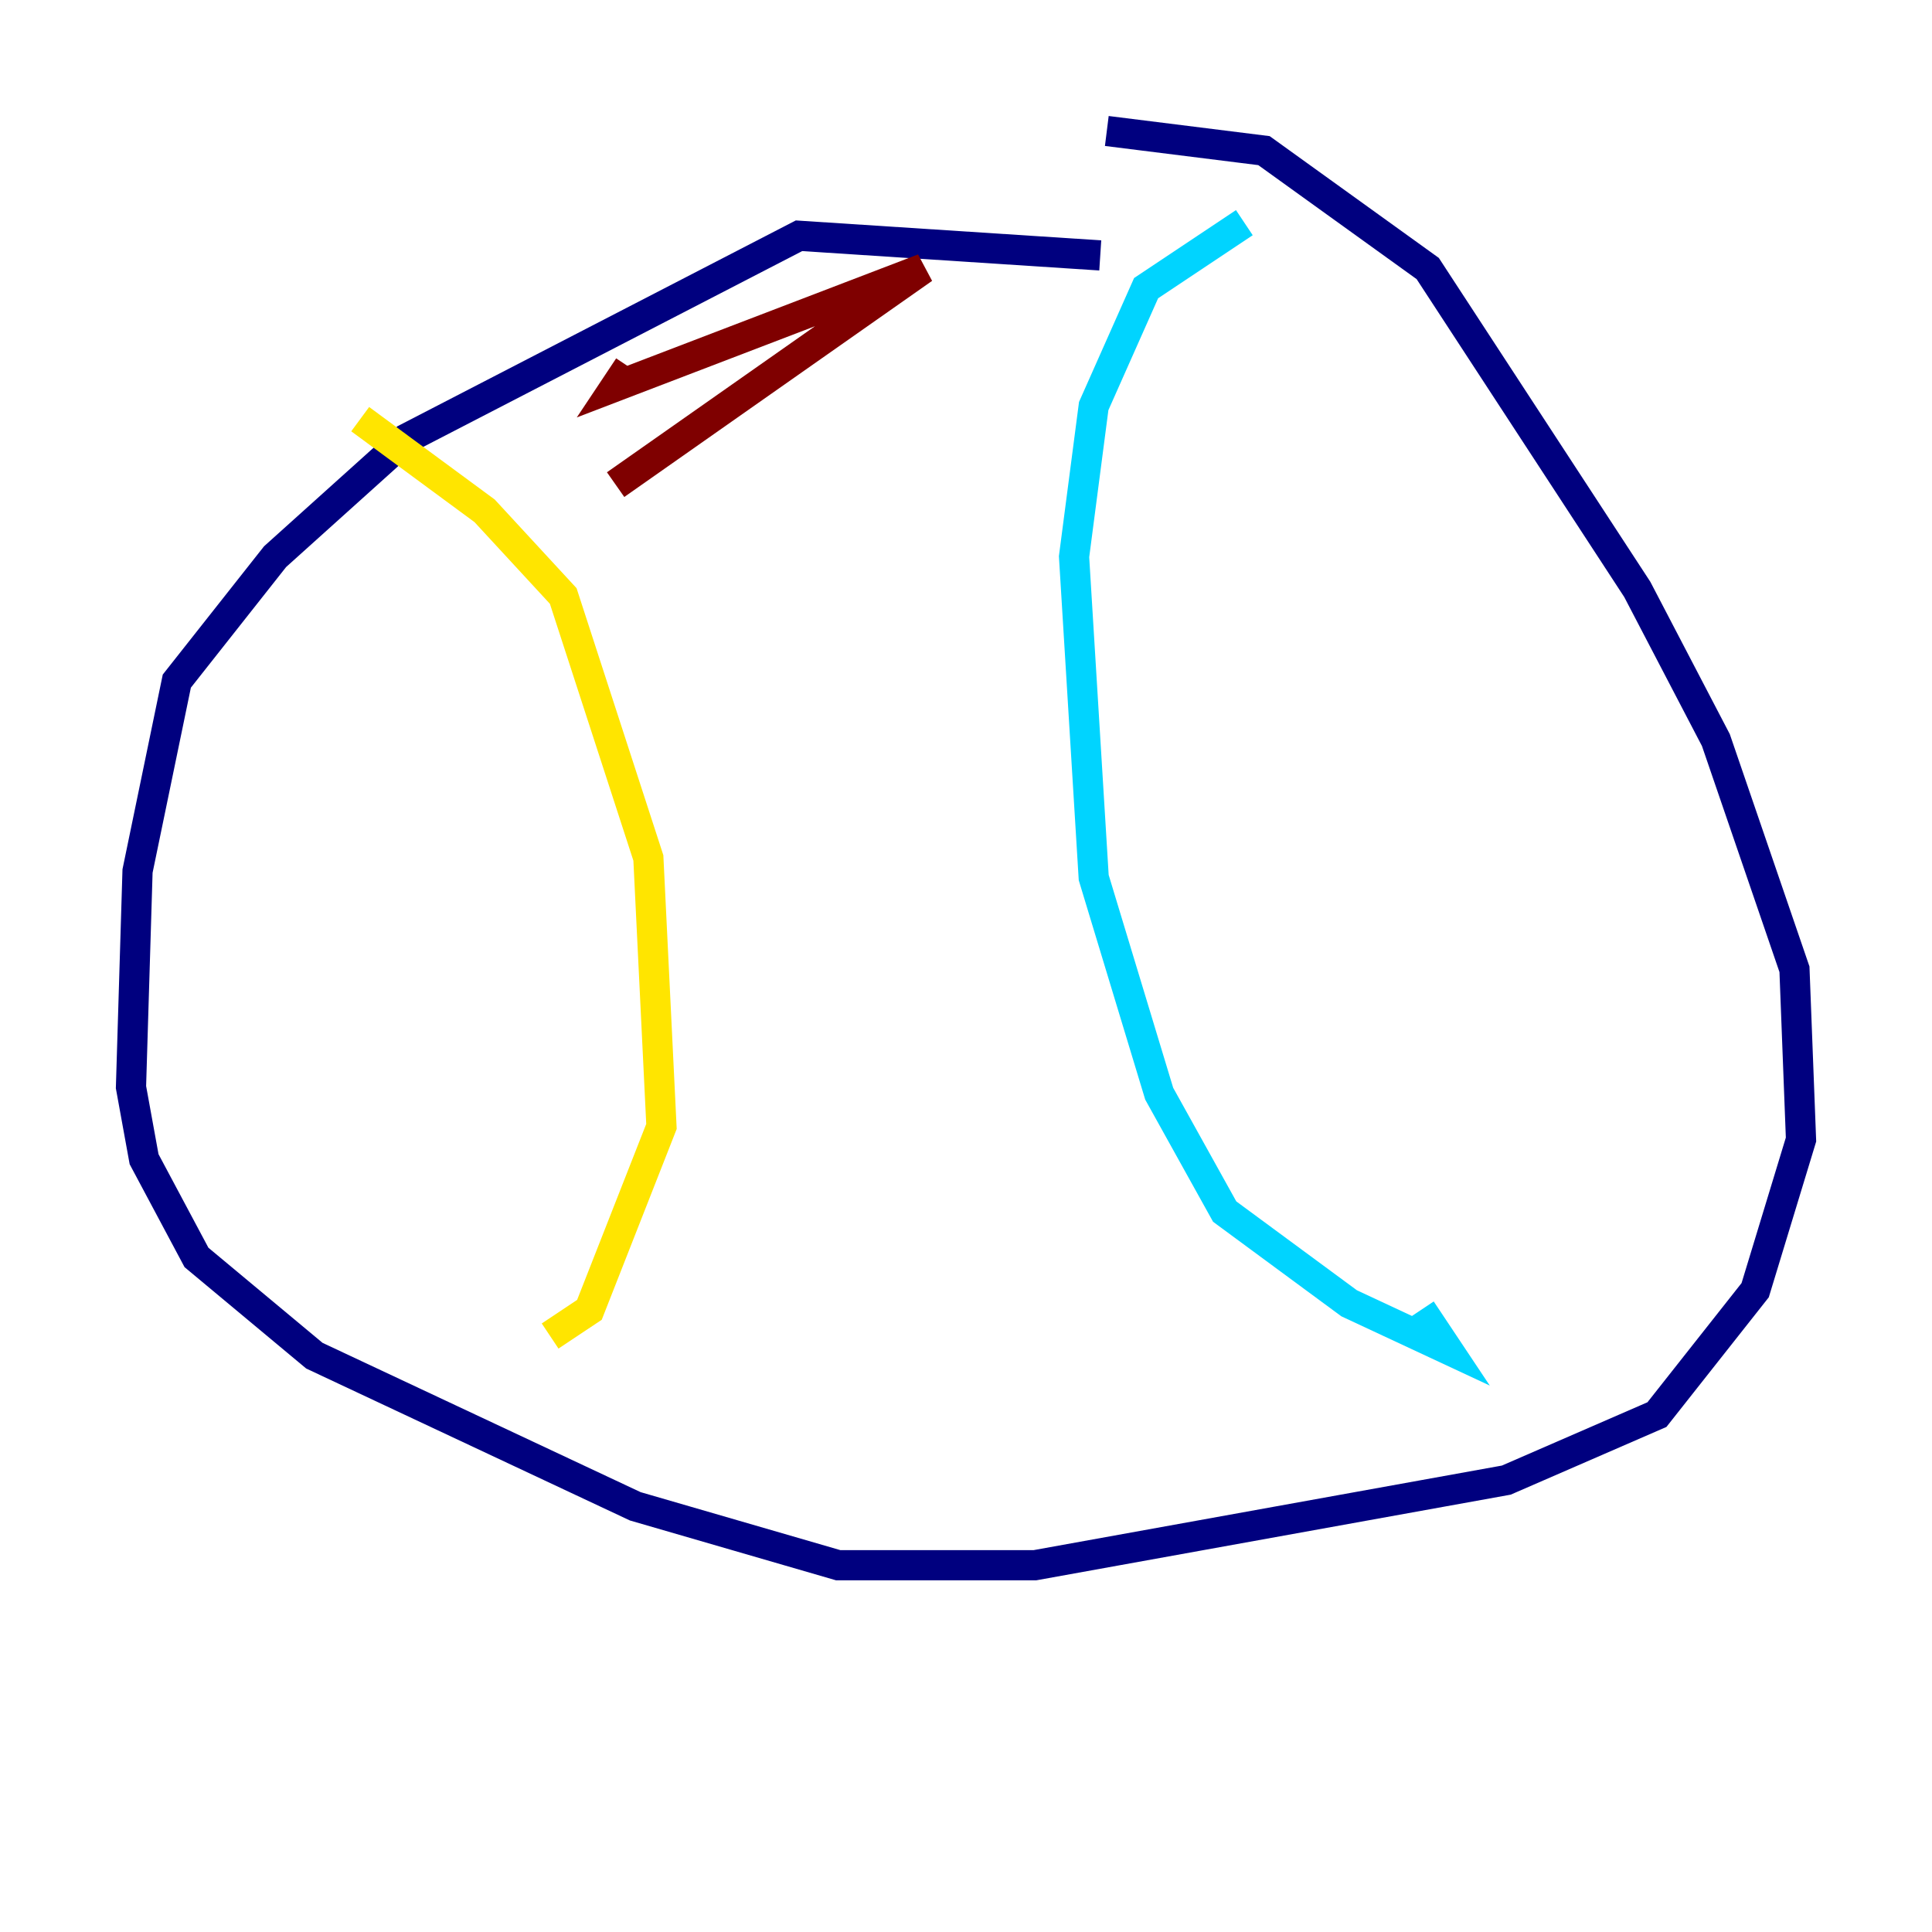 <?xml version="1.0" encoding="utf-8" ?>
<svg baseProfile="tiny" height="128" version="1.2" viewBox="0,0,128,128" width="128" xmlns="http://www.w3.org/2000/svg" xmlns:ev="http://www.w3.org/2001/xml-events" xmlns:xlink="http://www.w3.org/1999/xlink"><defs /><polyline fill="none" points="72.895,16.922 52.936,15.62 26.902,29.071 18.224,36.881 11.715,45.125 9.112,57.709 8.678,72.027 9.546,76.8 13.017,83.308 20.827,89.817 42.088,99.797 55.539,103.702 68.556,103.702 99.797,98.061 109.776,93.722 116.285,85.478 119.322,75.498 118.888,64.217 113.681,49.031 108.475,39.051 94.59,17.79 83.742,9.98 73.329,8.678" stroke="#00007f" stroke-width="2" /><polyline fill="none" points="82.441,14.752 75.932,19.091 72.461,26.902 71.159,36.881 72.461,58.142 76.8,72.461 81.139,80.271 89.383,86.346 95.891,89.383 94.156,86.78" stroke="#00d4ff" stroke-width="2" /><polyline fill="none" points="23.864,27.77 32.108,33.844 37.315,39.485 42.956,56.841 43.824,74.63 39.051,86.78 36.447,88.515" stroke="#ffe500" stroke-width="2" /><polyline fill="none" points="41.654,24.298 40.786,25.6 61.18,17.79 40.786,32.108" stroke="#7f0000" stroke-width="2" /></svg>